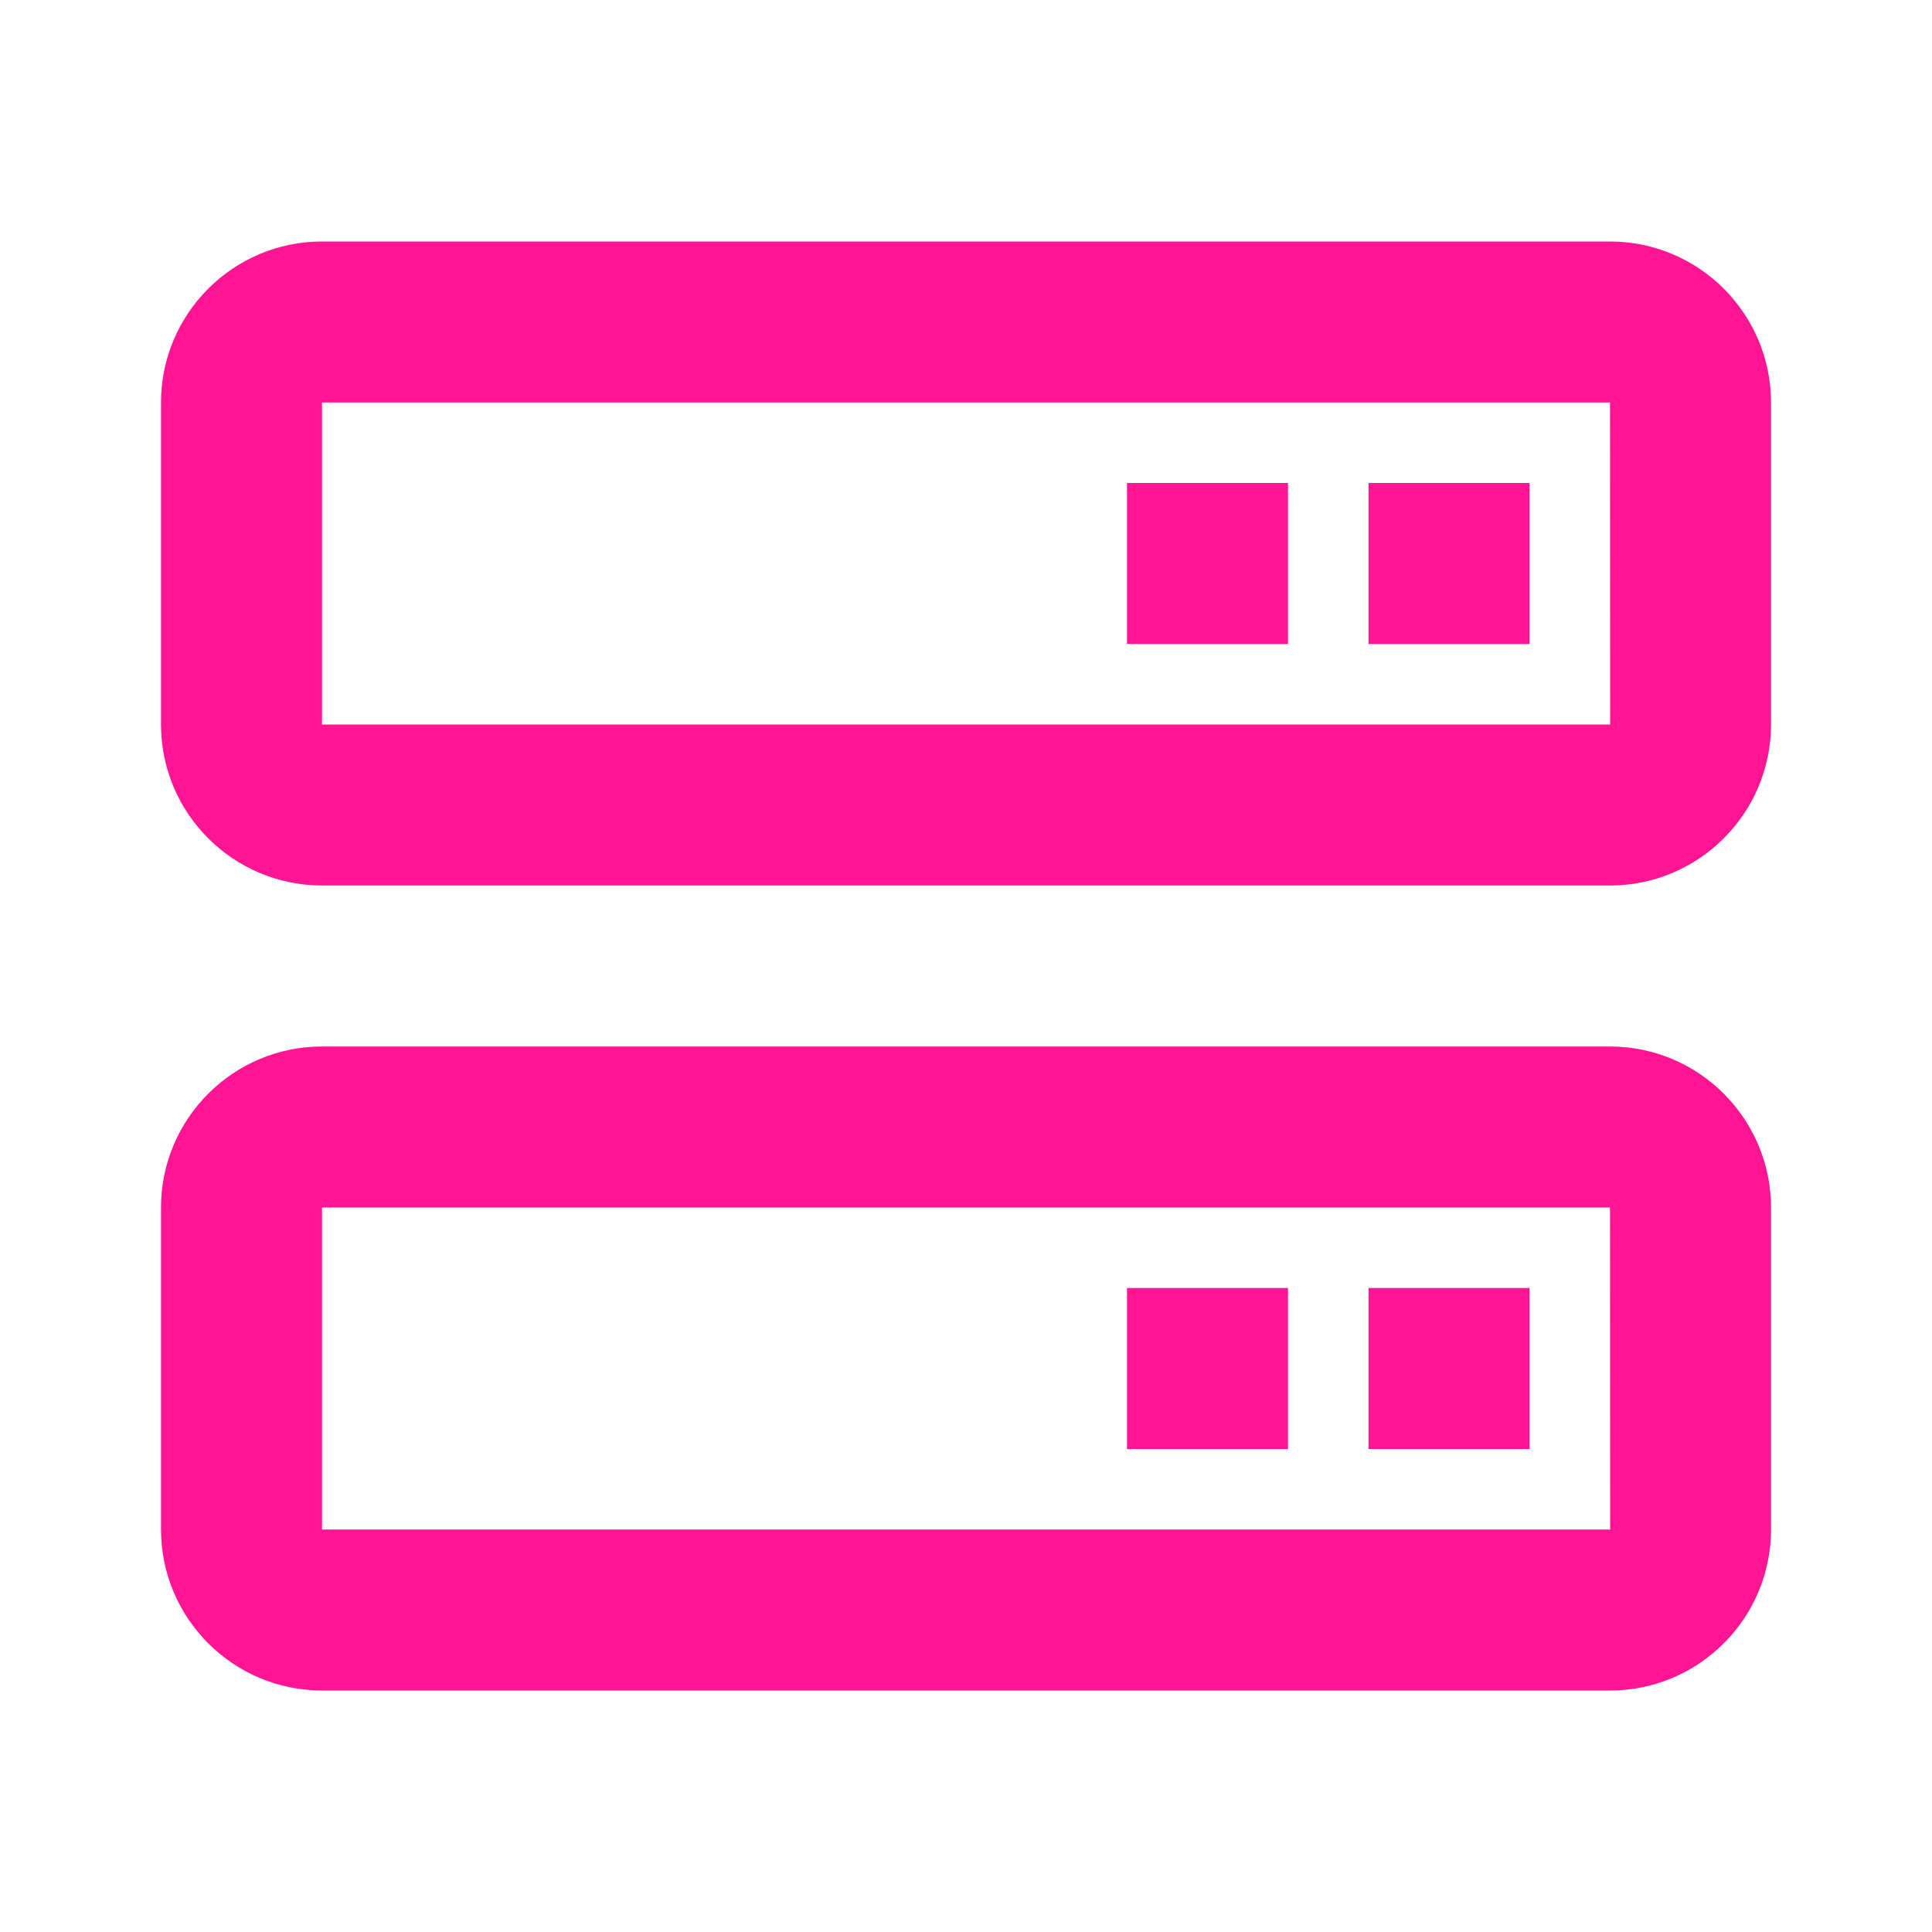 <svg xmlns="http://www.w3.org/2000/svg" fill="deeppink" width="24" height="24" viewBox="0 0 24 24"><path fill="none" d="M4 15v4h16.002L20 15H4zM16 18h-2v-2h2V18zM19 18h-2v-2h2V18zM4 5v4h16.002L20 5H4zM16 8h-2V6h2V8zM19 8h-2V6h2V8z"/><path d="M20 3H4C2.897 3 2 3.897 2 5v4c0 1.103.897 2 2 2h16c1.103 0 2-.897 2-2V5C22 3.897 21.103 3 20 3zM4 9V5h16l.002 4H4zM20 13H4c-1.103 0-2 .897-2 2v4c0 1.103.897 2 2 2h16c1.103 0 2-.897 2-2v-4C22 13.897 21.103 13 20 13zM4 19v-4h16l.002 4H4z"/><path d="M17 6H19V8H17zM14 6H16V8H14zM17 16H19V18H17zM14 16H16V18H14z"/></svg>